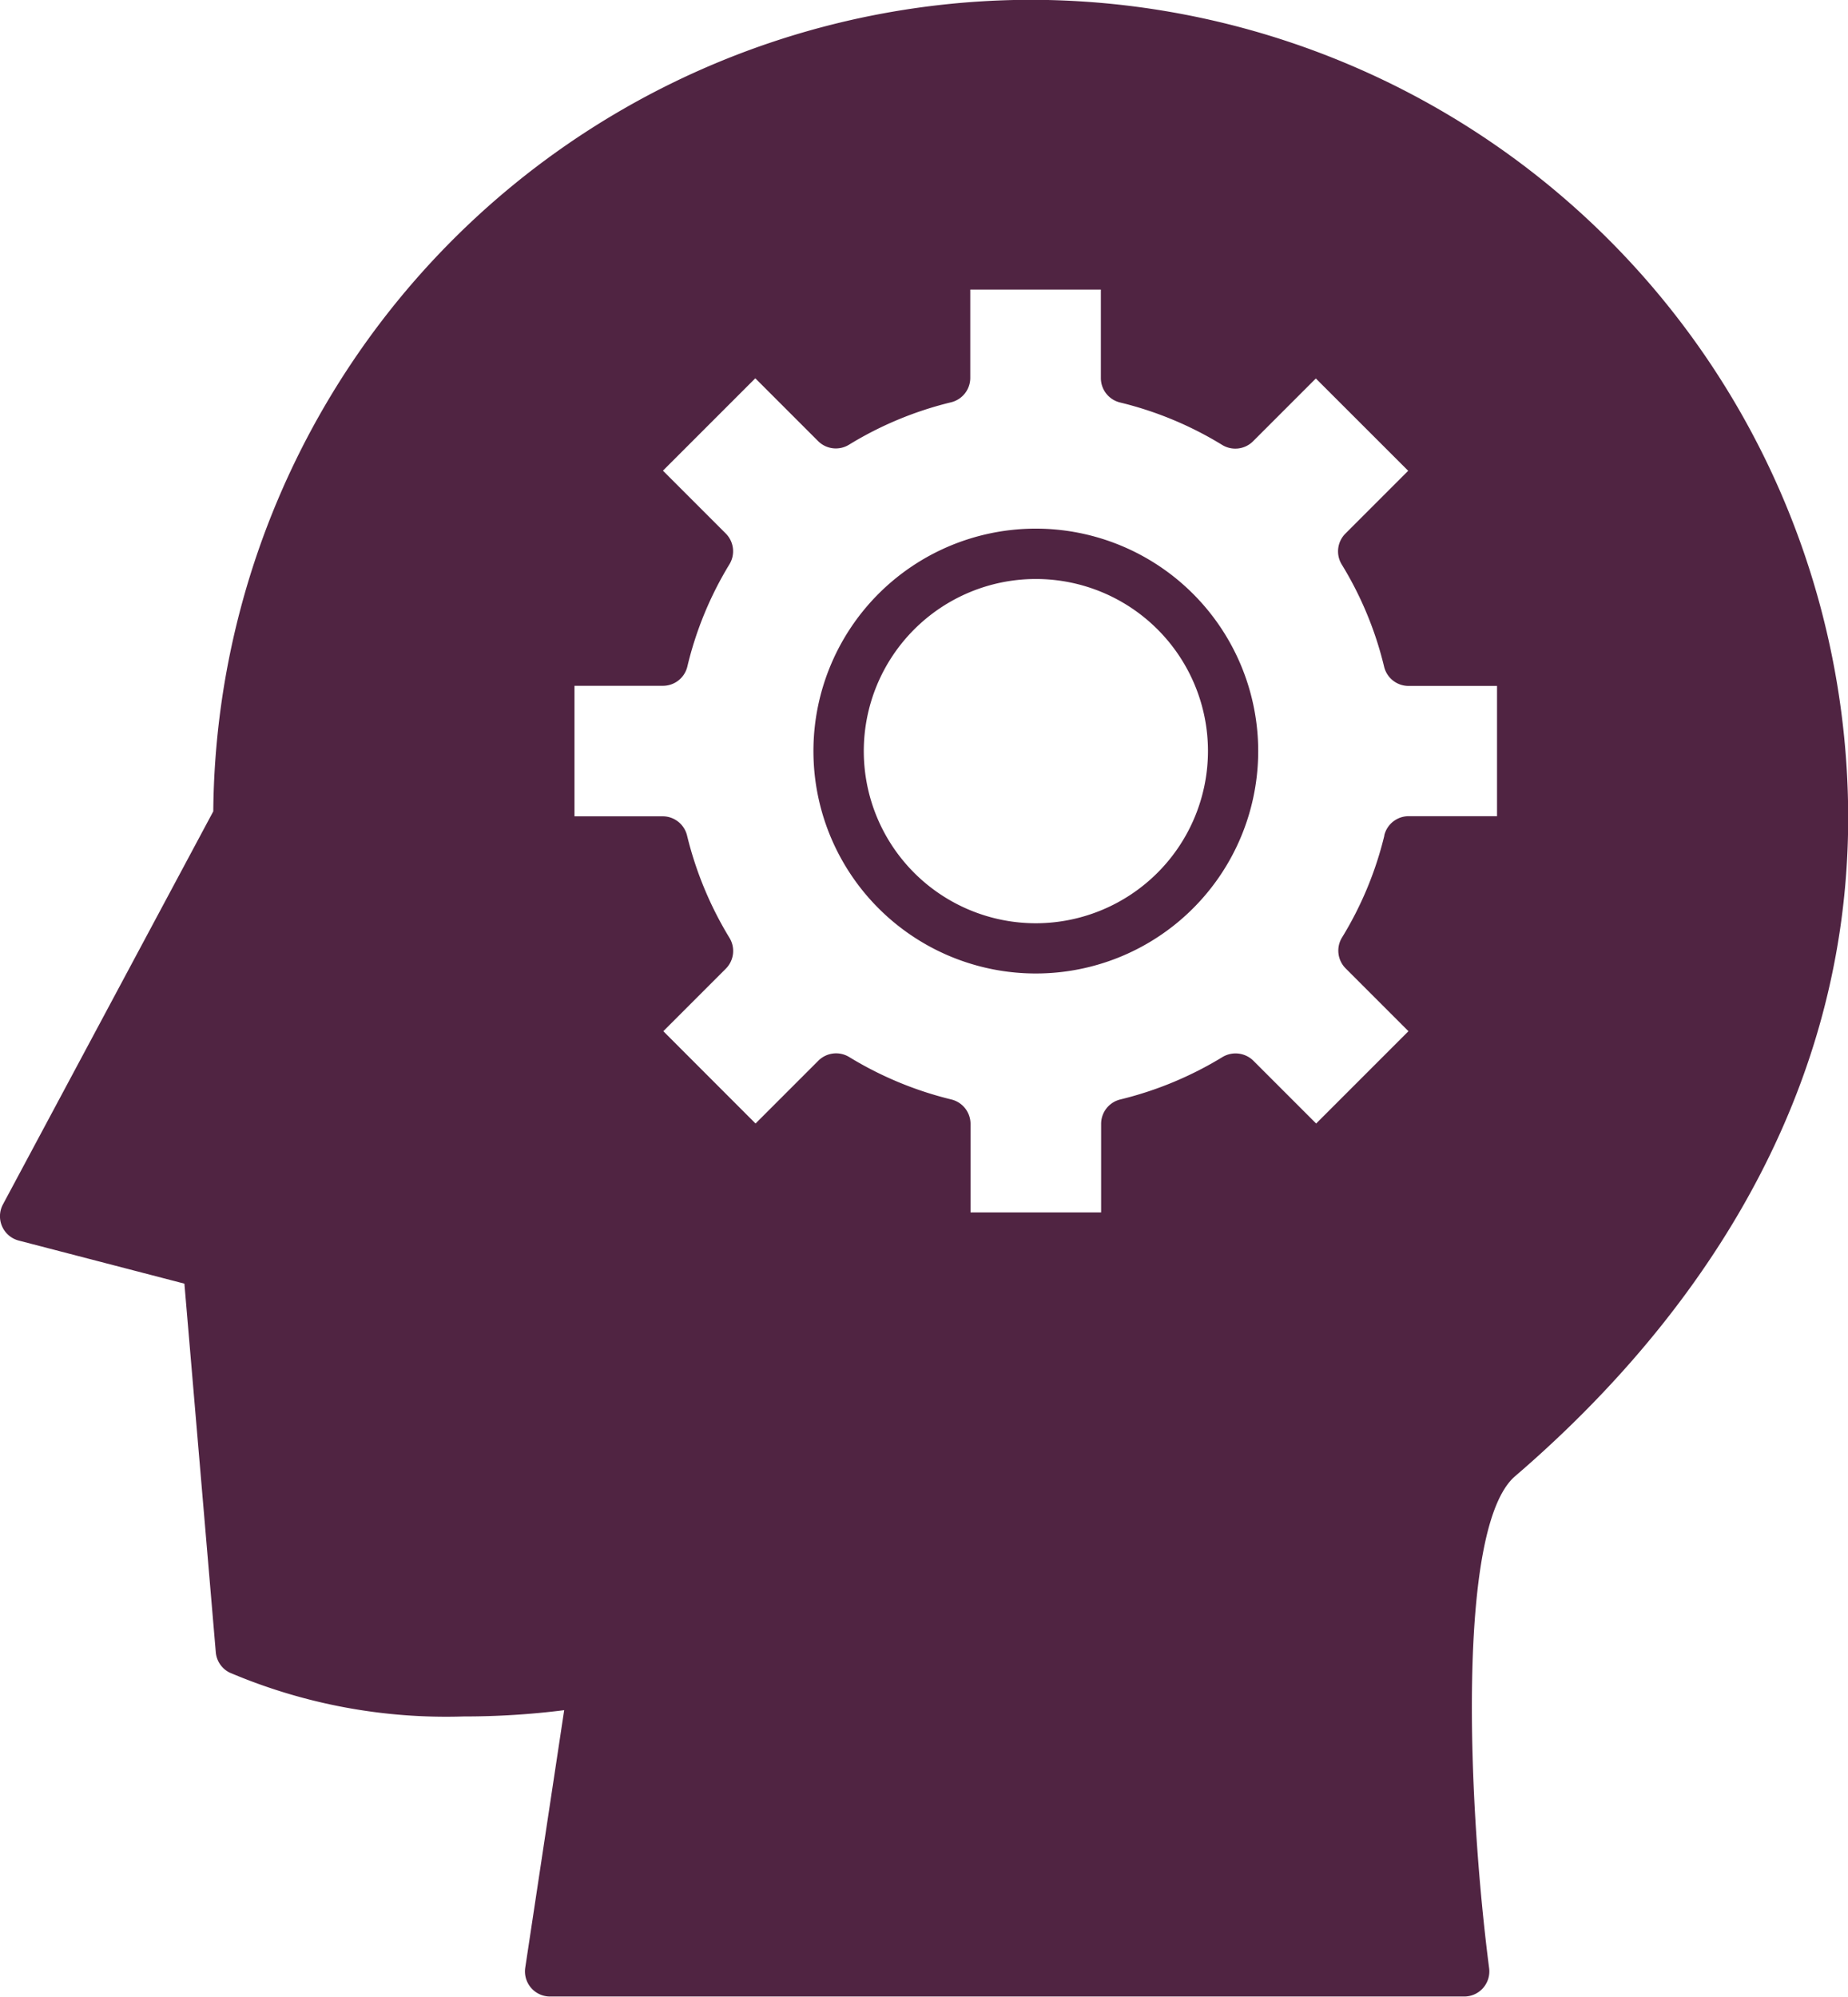 <svg xmlns="http://www.w3.org/2000/svg" width="29.434" height="31.796" viewBox="0 0 29.434 31.796">
  <g id="good-idea" transform="translate(-1.282 -0.103)">
    <path id="Path_783" data-name="Path 783" d="M17.7.1A13.036,13.036,0,0,0,4.679,13.023l-3.35,6.259a.4.4,0,0,0,.252.576l2.638.686.5,5.87a.4.4,0,0,0,.217.322,8.806,8.806,0,0,0,3.732.7,12.616,12.616,0,0,0,1.6-.1l-.62,4.1a.4.4,0,0,0,.4.46H24.6a.4.4,0,0,0,.4-.452c-.337-2.6-.523-7.03.414-7.834,2.42-2.077,5.305-5.583,5.305-10.488A13.031,13.031,0,0,0,17.7.1Zm5.632,13.306a5.645,5.645,0,0,1-.675,1.626.4.4,0,0,0,.058.492l1,1-1.47,1.47-1-1a.405.405,0,0,0-.491-.059,5.706,5.706,0,0,1-1.628.676A.4.4,0,0,0,18.82,18v1.409H16.74V18a.4.4,0,0,0-.306-.389,5.7,5.7,0,0,1-1.627-.676.4.4,0,0,0-.491.059l-1,1-1.469-1.47.995-.995a.4.4,0,0,0,.059-.491,5.732,5.732,0,0,1-.676-1.63.4.4,0,0,0-.389-.306H10.432V11.024h1.409a.4.4,0,0,0,.389-.308A5.635,5.635,0,0,1,12.9,9.089a.4.4,0,0,0-.059-.491l-1-1,1.471-1.471,1,1a.4.4,0,0,0,.492.058,5.663,5.663,0,0,1,1.627-.676.4.4,0,0,0,.305-.389V4.714h2.08V6.123a.4.4,0,0,0,.305.389,5.663,5.663,0,0,1,1.627.676.4.4,0,0,0,.492-.058l1-1L23.711,7.6l-1,1a.4.4,0,0,0-.059.491,5.633,5.633,0,0,1,.675,1.627.4.4,0,0,0,.389.308h1.41V13.1h-1.41a.4.4,0,0,0-.386.306Z" fill="#502442"/>
    <path id="Path_784" data-name="Path 784" d="M17.781,8.521a3.542,3.542,0,1,0,3.541,3.54A3.544,3.544,0,0,0,17.781,8.521Zm0,6.284a2.741,2.741,0,1,1,2.741-2.743A2.745,2.745,0,0,1,17.781,14.805Z" fill="#502442"/>
  </g>
</svg>
